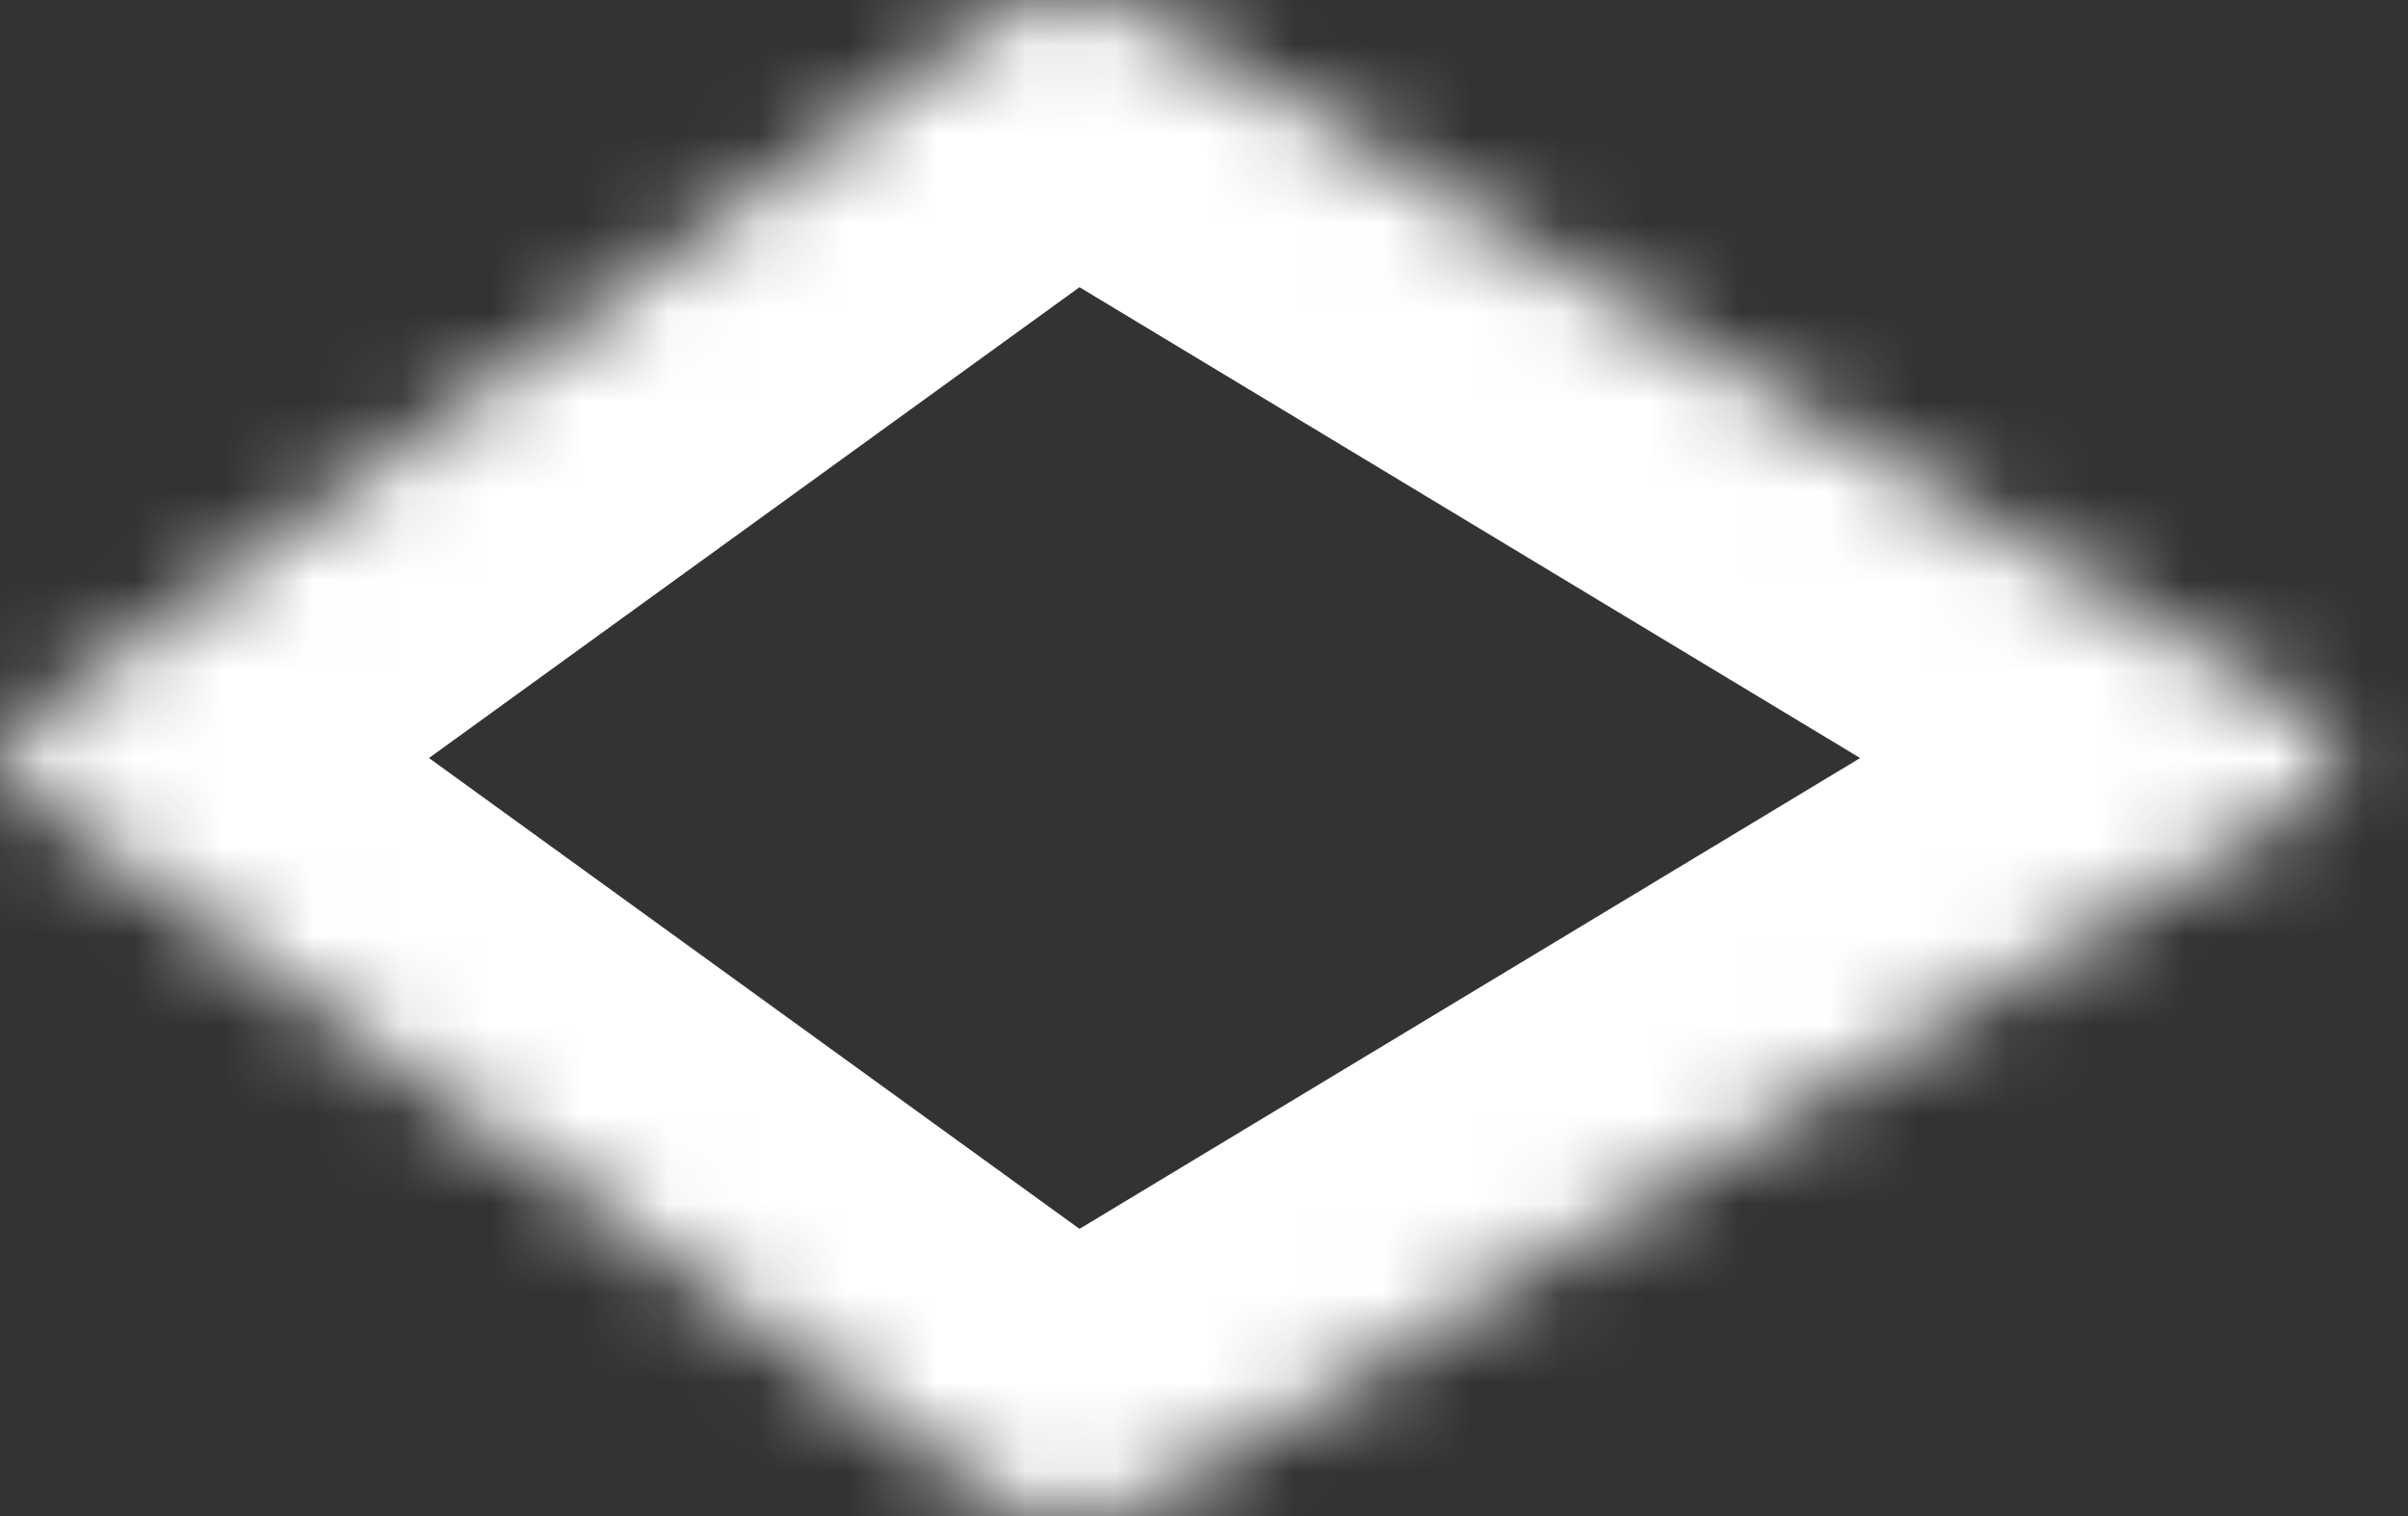 ﻿<?xml version="1.0" encoding="utf-8"?>
<svg version="1.1" xmlns:xlink="http://www.w3.org/1999/xlink" width="27px" height="17px" xmlns="http://www.w3.org/2000/svg">
  <rect width="100%" height="100%" fill="#333333" stroke="none"/>
  <defs>
    <mask fill="white" id="clip19">
      <path d="M 0.235 8.892  C 0.078 8.778  0 8.648  0 8.5  C 0 8.352  0.078 8.222  0.235 8.108  L 11.202 0.17  C 11.359 0.057  11.54 0  11.744 0  C 11.817 0  11.887 0.007  11.954 0.022  C 12.034 0.007  12.118 0  12.206 0  C 12.451 0  12.667 0.057  12.855 0.17  L 26.016 8.108  C 26.204 8.222  26.298 8.352  26.298 8.5  C 26.298 8.648  26.204 8.778  26.016 8.892  L 12.855 16.83  C 12.667 16.943  12.451 17  12.206 17  C 12.118 17  12.034 16.993  11.954 16.978  C 11.887 16.993  11.817 17  11.744 17  C 11.54 17  11.359 16.943  11.202 16.83  L 0.235 8.892  Z " fill-rule="evenodd" />
    </mask>
  </defs>
  <g transform="matrix(1 0 0 1 -772 -744 )">
    <path d="M 0.235 8.892  C 0.078 8.778  0 8.648  0 8.5  C 0 8.352  0.078 8.222  0.235 8.108  L 11.202 0.17  C 11.359 0.057  11.54 0  11.744 0  C 11.817 0  11.887 0.007  11.954 0.022  C 12.034 0.007  12.118 0  12.206 0  C 12.451 0  12.667 0.057  12.855 0.17  L 26.016 8.108  C 26.204 8.222  26.298 8.352  26.298 8.5  C 26.298 8.648  26.204 8.778  26.016 8.892  L 12.855 16.83  C 12.667 16.943  12.451 17  12.206 17  C 12.118 17  12.034 16.993  11.954 16.978  C 11.887 16.993  11.817 17  11.744 17  C 11.54 17  11.359 16.943  11.202 16.83  L 0.235 8.892  Z " fill-rule="nonzero" fill="#ffffff" stroke="none" fill-opacity="0" transform="matrix(1 0 0 1 772 744 )" />
    <path d="M 0.235 8.892  C 0.078 8.778  0 8.648  0 8.5  C 0 8.352  0.078 8.222  0.235 8.108  L 11.202 0.17  C 11.359 0.057  11.54 0  11.744 0  C 11.817 0  11.887 0.007  11.954 0.022  C 12.034 0.007  12.118 0  12.206 0  C 12.451 0  12.667 0.057  12.855 0.17  L 26.016 8.108  C 26.204 8.222  26.298 8.352  26.298 8.5  C 26.298 8.648  26.204 8.778  26.016 8.892  L 12.855 16.83  C 12.667 16.943  12.451 17  12.206 17  C 12.118 17  12.034 16.993  11.954 16.978  C 11.887 16.993  11.817 17  11.744 17  C 11.54 17  11.359 16.943  11.202 16.83  L 0.235 8.892  Z " stroke-width="6" stroke="#ffffff" fill="none" transform="matrix(1 0 0 1 772 744 )" mask="url(#clip19)" />
  </g>
</svg>
